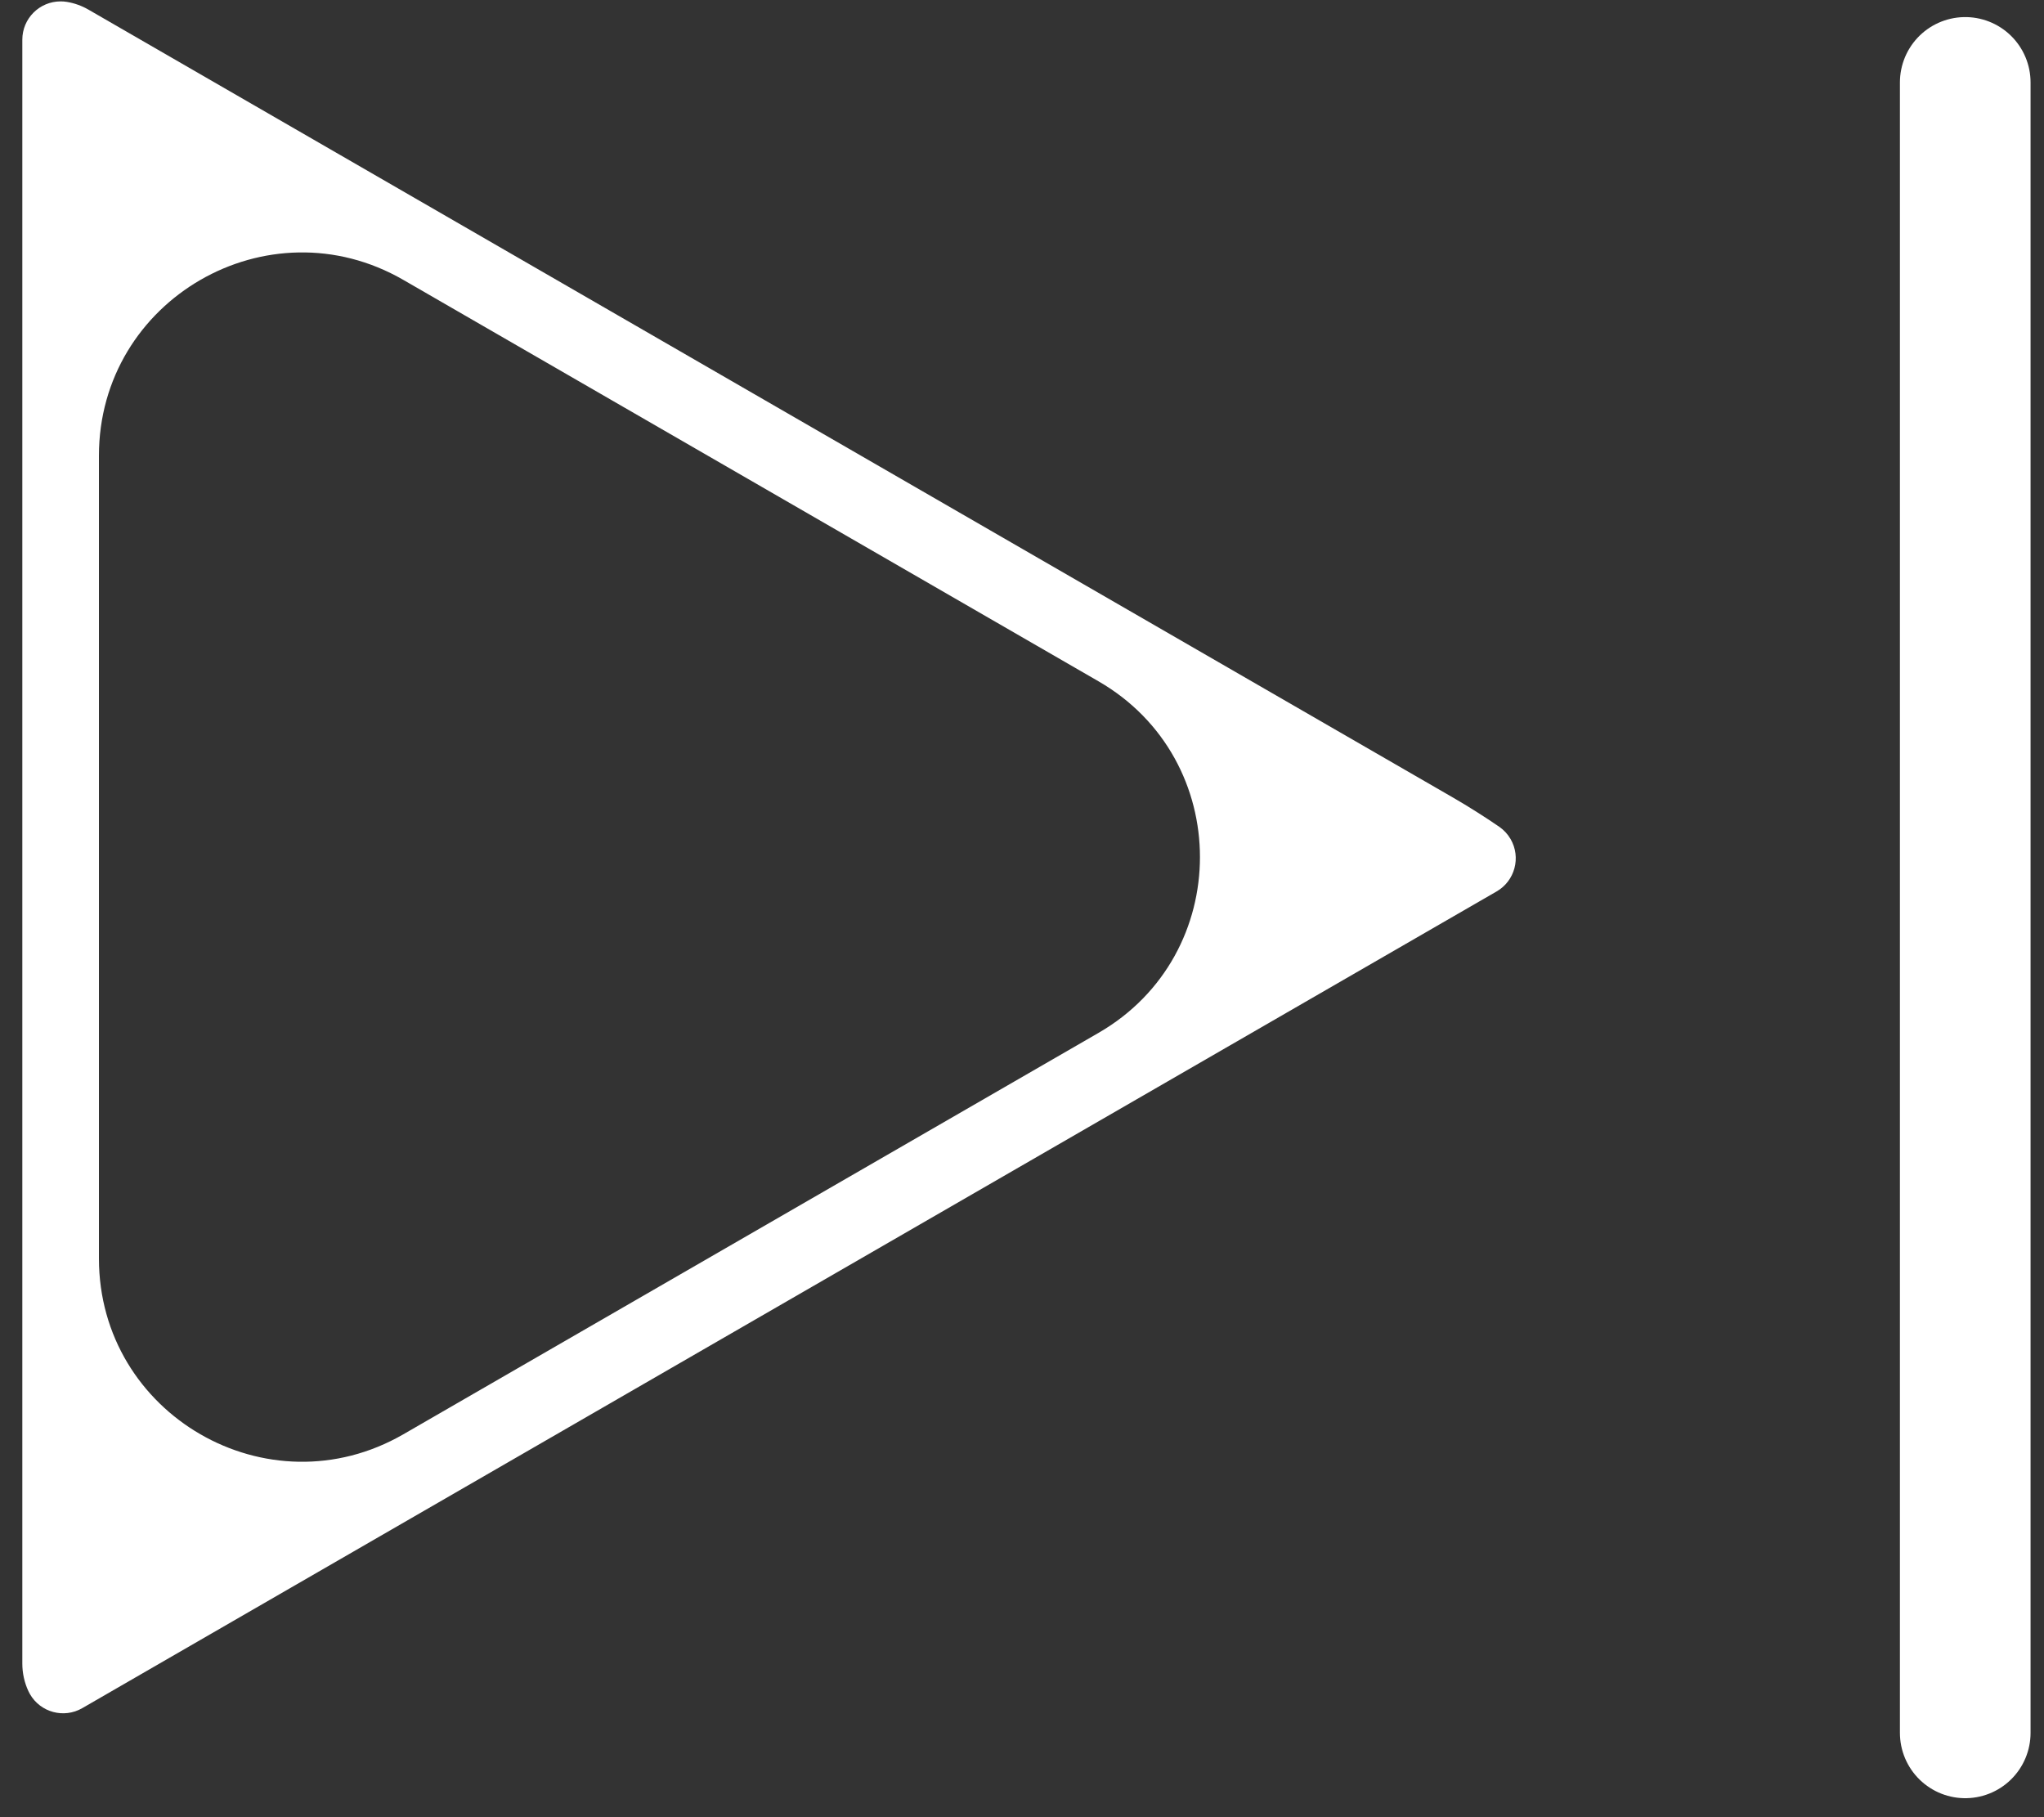 <svg width="90" height="80" viewBox="0 0 90 80" fill="none" xmlns="http://www.w3.org/2000/svg">
<rect x="0" y="0" width="90" height="80" fill="#333333" stroke="none"/>
<path d="M86.532 3.628V76.288" stroke="white" stroke-width="5.752" stroke-linecap="round"/>
<path fill-rule="evenodd" clip-rule="evenodd" d="M2.67 0.061C2.763 0.061 2.855 0.068 2.945 0.083C3.276 0.137 3.602 0.255 3.893 0.423V0.423L64.01 35.131V35.131C64.647 35.499 65.406 35.98 66.012 36.397C66.212 36.535 66.385 36.718 66.515 36.942C66.98 37.748 66.704 38.78 65.898 39.245L3.622 75.2C2.815 75.666 1.784 75.389 1.319 74.583C1.293 74.539 1.27 74.494 1.249 74.448C1.075 74.075 0.983 73.655 0.983 73.243V73.243L0.983 1.747C0.983 0.815 1.738 0.061 2.67 0.061ZM4.356 55.403C4.356 62.283 11.803 66.583 17.761 63.143L48.367 45.473C54.325 42.033 54.325 33.433 48.367 29.993L17.761 12.323C11.803 8.884 4.356 13.183 4.356 20.063L4.356 55.403Z" fill="white"/>
</svg>

